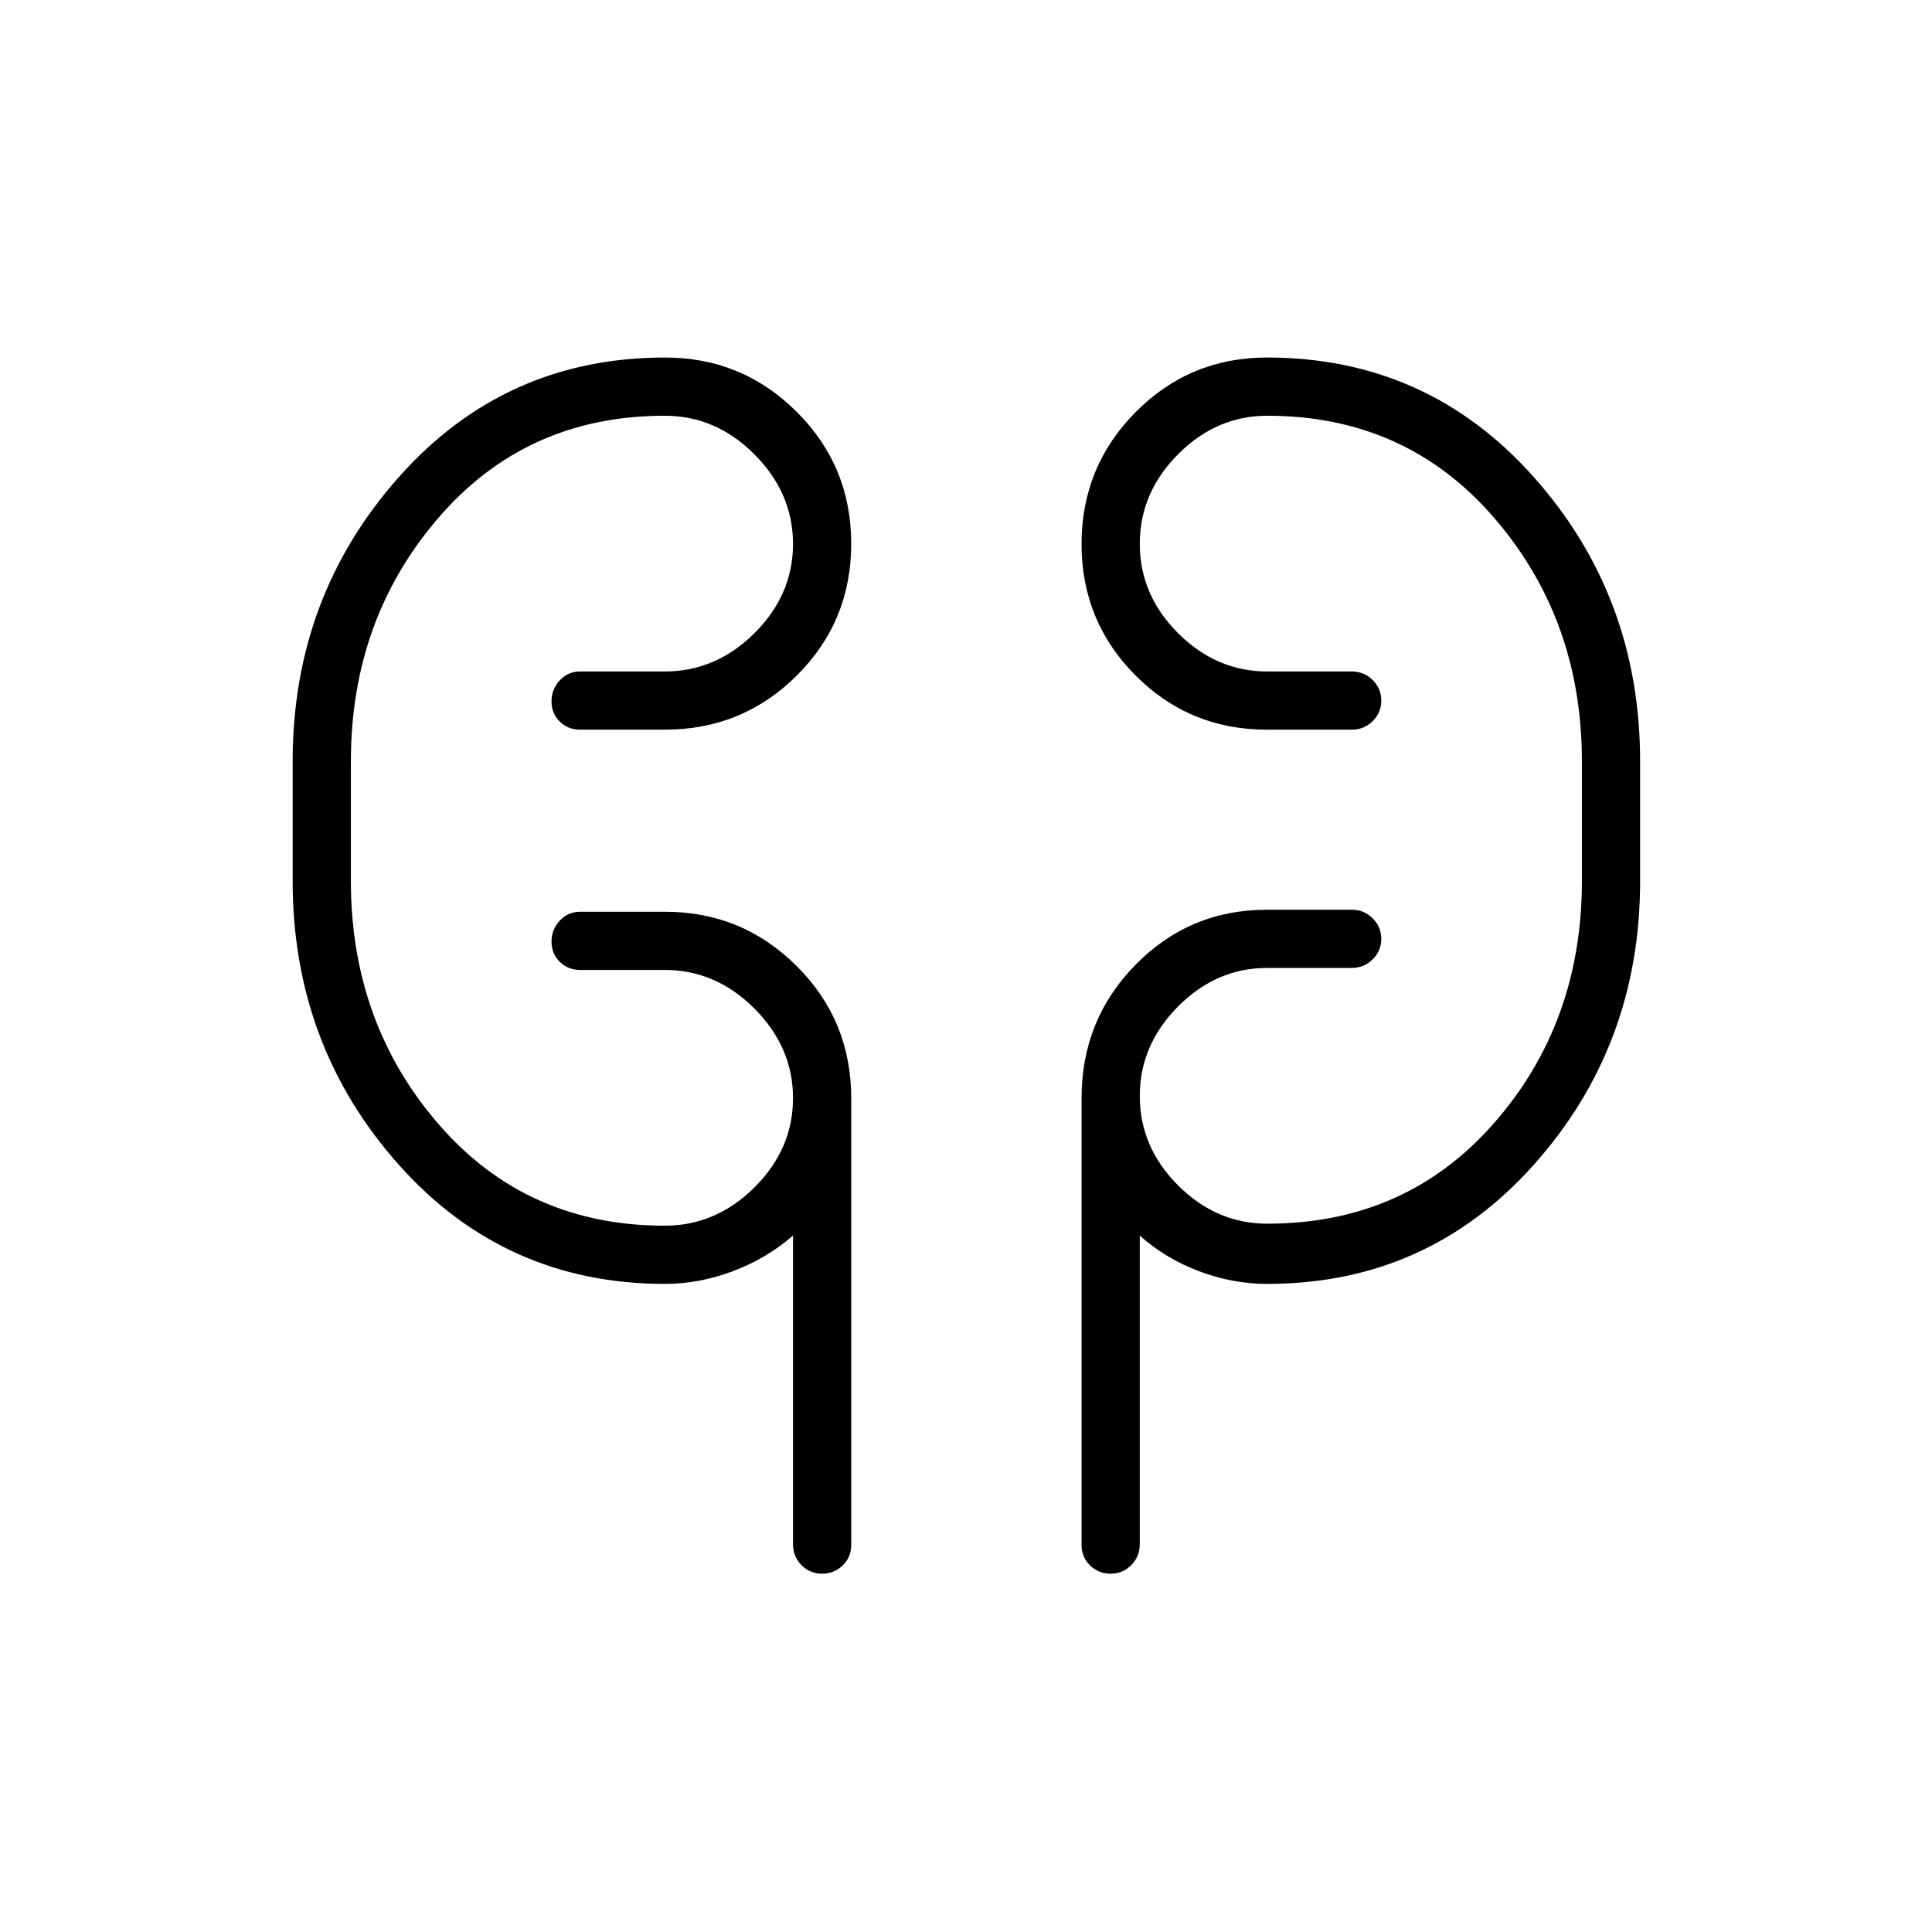 <svg xmlns="http://www.w3.org/2000/svg" height="20" viewBox="0 -960 960 960" width="20"><path d="M330.42-322.04q-79.52 0-132.26-59.21-52.74-59.21-52.74-140.95v-59.6q0-81.74 52.76-141.14 52.76-59.41 132.31-59.41 38.33 0 65.4 26.99 27.07 26.99 27.07 65.54 0 38.55-27.02 65.47-27.03 26.93-65.63 26.93h-42q-6.07 0-10.17-4.05t-4.1-10.04q0-5.99 4.1-10.41 4.1-4.43 10.17-4.43h42q25.43 0 44.58-19.05t19.15-44.32q0-25.28-19.15-44.49t-44.58-19.21q-68.64 0-112.3 50.54-43.66 50.53-43.66 121.19v59.38q0 70.66 43.66 121 43.66 50.35 112.3 50.35 25.43 0 44.58-19.05t19.15-44.33q0-25.28-19.15-44.49t-44.58-19.21h-42q-6.07 0-10.17-4.05-4.1-4.04-4.1-10.03 0-6 4.1-10.42t10.17-4.42h42.17q38.34 0 65.41 27.02 27.07 27.03 27.07 65.63v222q0 6.07-4.24 10.17t-10.23 4.1q-5.99 0-10.22-4.22-4.23-4.21-4.23-10.45v-153.33q-13.19 11.42-29.93 17.71-16.74 6.29-33.69 6.29Zm299.21 0q-17.14 0-33.81-6.29t-29.47-17.71v153.31q0 6.19-4.24 10.44-4.24 4.25-10.23 4.25-6 0-10.23-4.1t-4.23-10.17v-222q0-39.02 26.86-66.34 26.85-27.31 65.22-27.31h42.19q6.07 0 10.36 4.24 4.3 4.24 4.3 10.23t-4.3 10.22q-4.29 4.23-10.36 4.23h-42q-25.26 0-44.3 19.13-19.04 19.13-19.04 44.52 0 25.39 19.04 44.41 19.04 19.02 44.3 19.02 68.8 0 112.57-49.85 43.78-49.84 43.78-120.5v-59.38q0-70.66-43.78-121.19-43.77-50.54-112.57-50.54-25.26 0-44.3 19.12-19.04 19.13-19.04 44.52 0 25.4 19.04 44.41 19.04 19.02 44.3 19.02h42q6.07 0 10.36 4.24 4.3 4.24 4.3 10.23 0 6-4.3 10.23-4.29 4.23-10.36 4.23H629.5q-38.37 0-65.22-26.91-26.86-26.91-26.86-65.35t26.87-65.55q26.88-27.12 65.26-27.12 79.68 0 132.54 59.36 52.87 59.36 52.87 141.3v59.57q0 81.7-52.83 140.89-52.84 59.19-132.5 59.19ZM174.35-528.31v-47.38 47.38Zm611.69-47.38v53.38-53.38Z"/></svg>